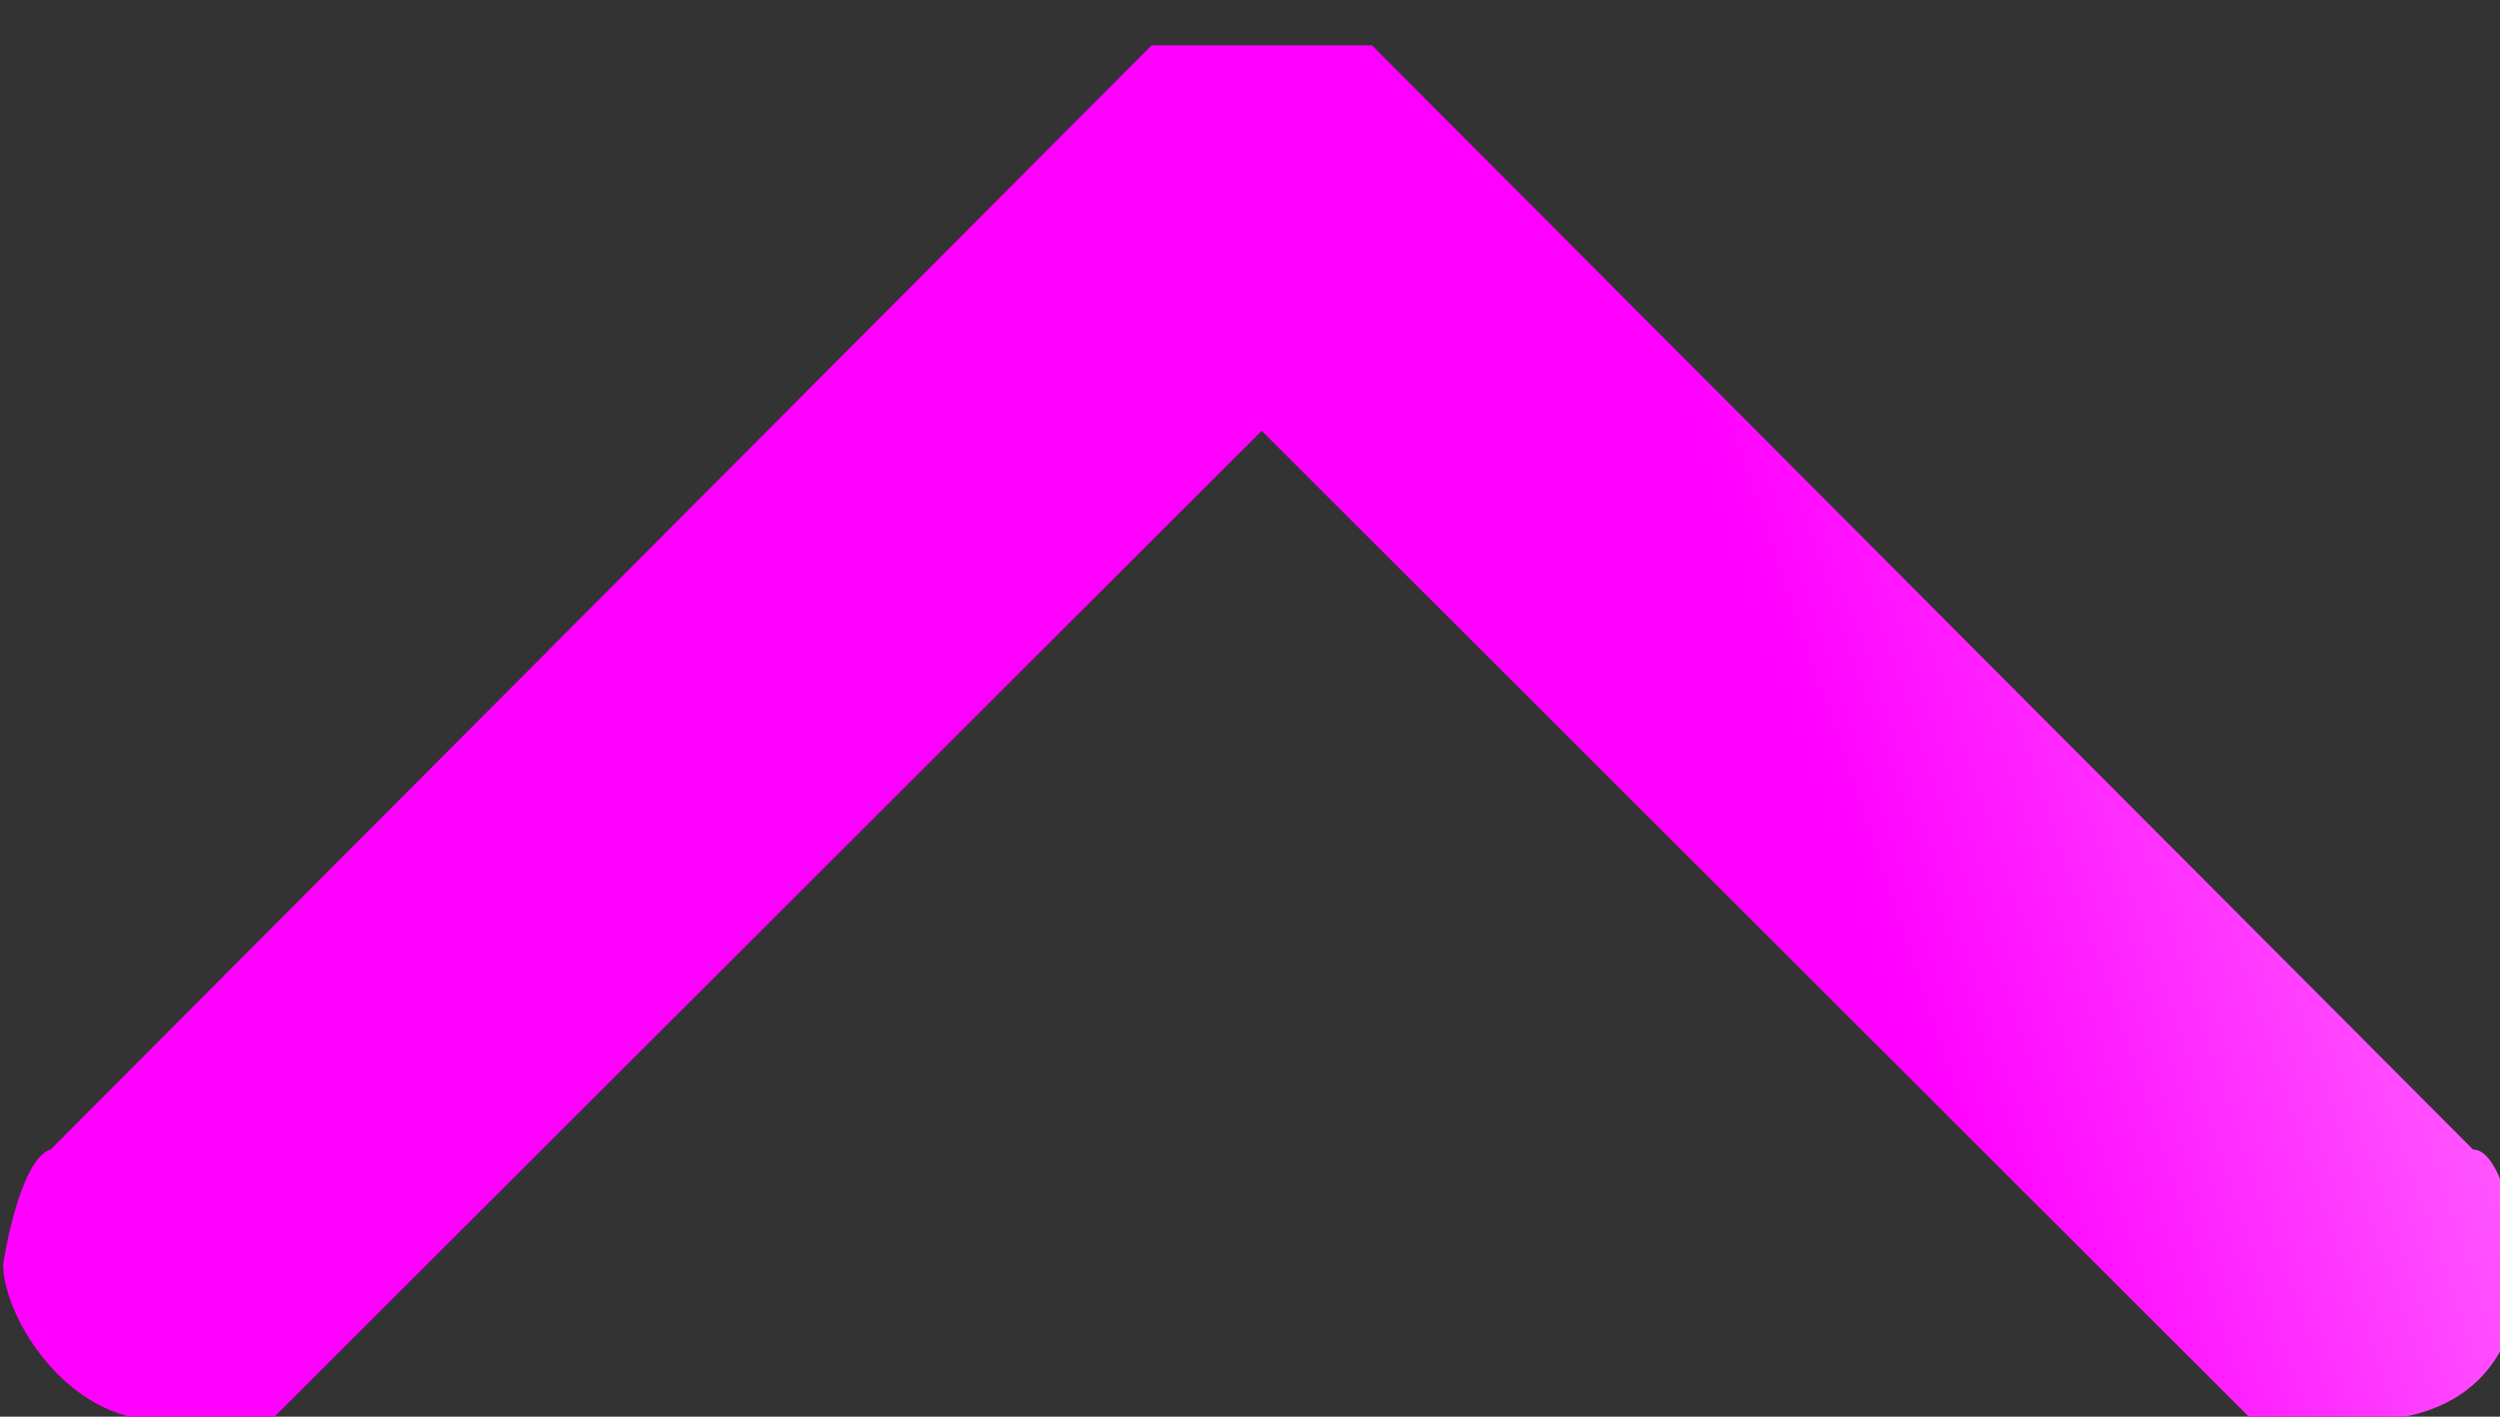 <?xml version="1.0" encoding="UTF-8" standalone="no"?>
<!-- Generator: Adobe Illustrator 21.0.2, SVG Export Plug-In . SVG Version: 6.00 Build 0)  -->

<svg
   xmlns:dc="http://purl.org/dc/elements/1.1/"
   xmlns:cc="http://creativecommons.org/ns#"
   xmlns:rdf="http://www.w3.org/1999/02/22-rdf-syntax-ns#"
   xmlns:svg="http://www.w3.org/2000/svg"
   xmlns="http://www.w3.org/2000/svg"
   xmlns:xlink="http://www.w3.org/1999/xlink"
   xmlns:sodipodi="http://sodipodi.sourceforge.net/DTD/sodipodi-0.dtd"
   xmlns:inkscape="http://www.inkscape.org/namespaces/inkscape"
   version="1.1"
   id="Calque_1"
   x="0px"
   y="0px"
   viewBox="0 0 15 8.5"
   xml:space="preserve"
   inkscape:version="0.91 r13725"
   sodipodi:docname="mini-arrow-top-new-min.svg"
   width="15"
   height="8.5"><rect x="0" y="0" width="15" height="8.5" fill="#333333" stroke="none"/><defs
     id="defs8"><linearGradient
       inkscape:collect="always"
       id="linearGradient3338"><stop
         style="stop-color:#ffffff;stop-opacity:1;"
         offset="0"
         id="stop3340" /><stop
         style="stop-color:#ff00ff;stop-opacity:1"
         offset="1"
         id="stop3342" /></linearGradient><linearGradient
       inkscape:collect="always"
       xlink:href="#linearGradient3338"
       id="linearGradient3344"
       x1="-5.638"
       y1="5.027"
       x2="3.705"
       y2="1.859"
       gradientUnits="userSpaceOnUse"
       gradientTransform="matrix(-0.944,0,0,-0.944,15.12,8.522)" /></defs><sodipodi:namedview
     pagecolor="#ffffff"
     bordercolor="#666666"
     borderopacity="1"
     objecttolerance="10"
     gridtolerance="10"
     guidetolerance="10"
     inkscape:pageopacity="0"
     inkscape:pageshadow="2"
     inkscape:window-width="1301"
     inkscape:window-height="744"
     id="namedview6"
     showgrid="false"
     inkscape:zoom="18.625"
     inkscape:cx="8"
     inkscape:cy="4.5"
     inkscape:window-x="65"
     inkscape:window-y="24"
     inkscape:window-maximized="1"
     inkscape:current-layer="Calque_1" /><style
     type="text/css"
     id="style3">
	.st0{fill:#FFFFFF;}
</style><path
     id="select-haut"
     class="st0"
     d="m 0.304,6.897 6.606,-6.625 0,0 c 0.189,0 0.378,0 0.661,0 0.283,0 0.472,0 0.661,0 l 0,0 6.606,6.625 0,0 c 0.189,0 0.283,0.625 0.283,0.688 0,0.625 -0.378,0.938 -0.944,0.938 -0.283,0 -0.472,0 -0.661,0 l 0,0 -5.946,-5.938 -5.946,5.938 0,0 c -0.189,0 -0.378,0 -0.661,0 -0.566,0 -0.944,-0.625 -0.944,-0.938 0,0 0.094,-0.625 0.283,-0.688 l 0,0 z"
     style="fill:url(#linearGradient3344);fill-opacity:1"
     inkscape:connector-curvature="0" /></svg>